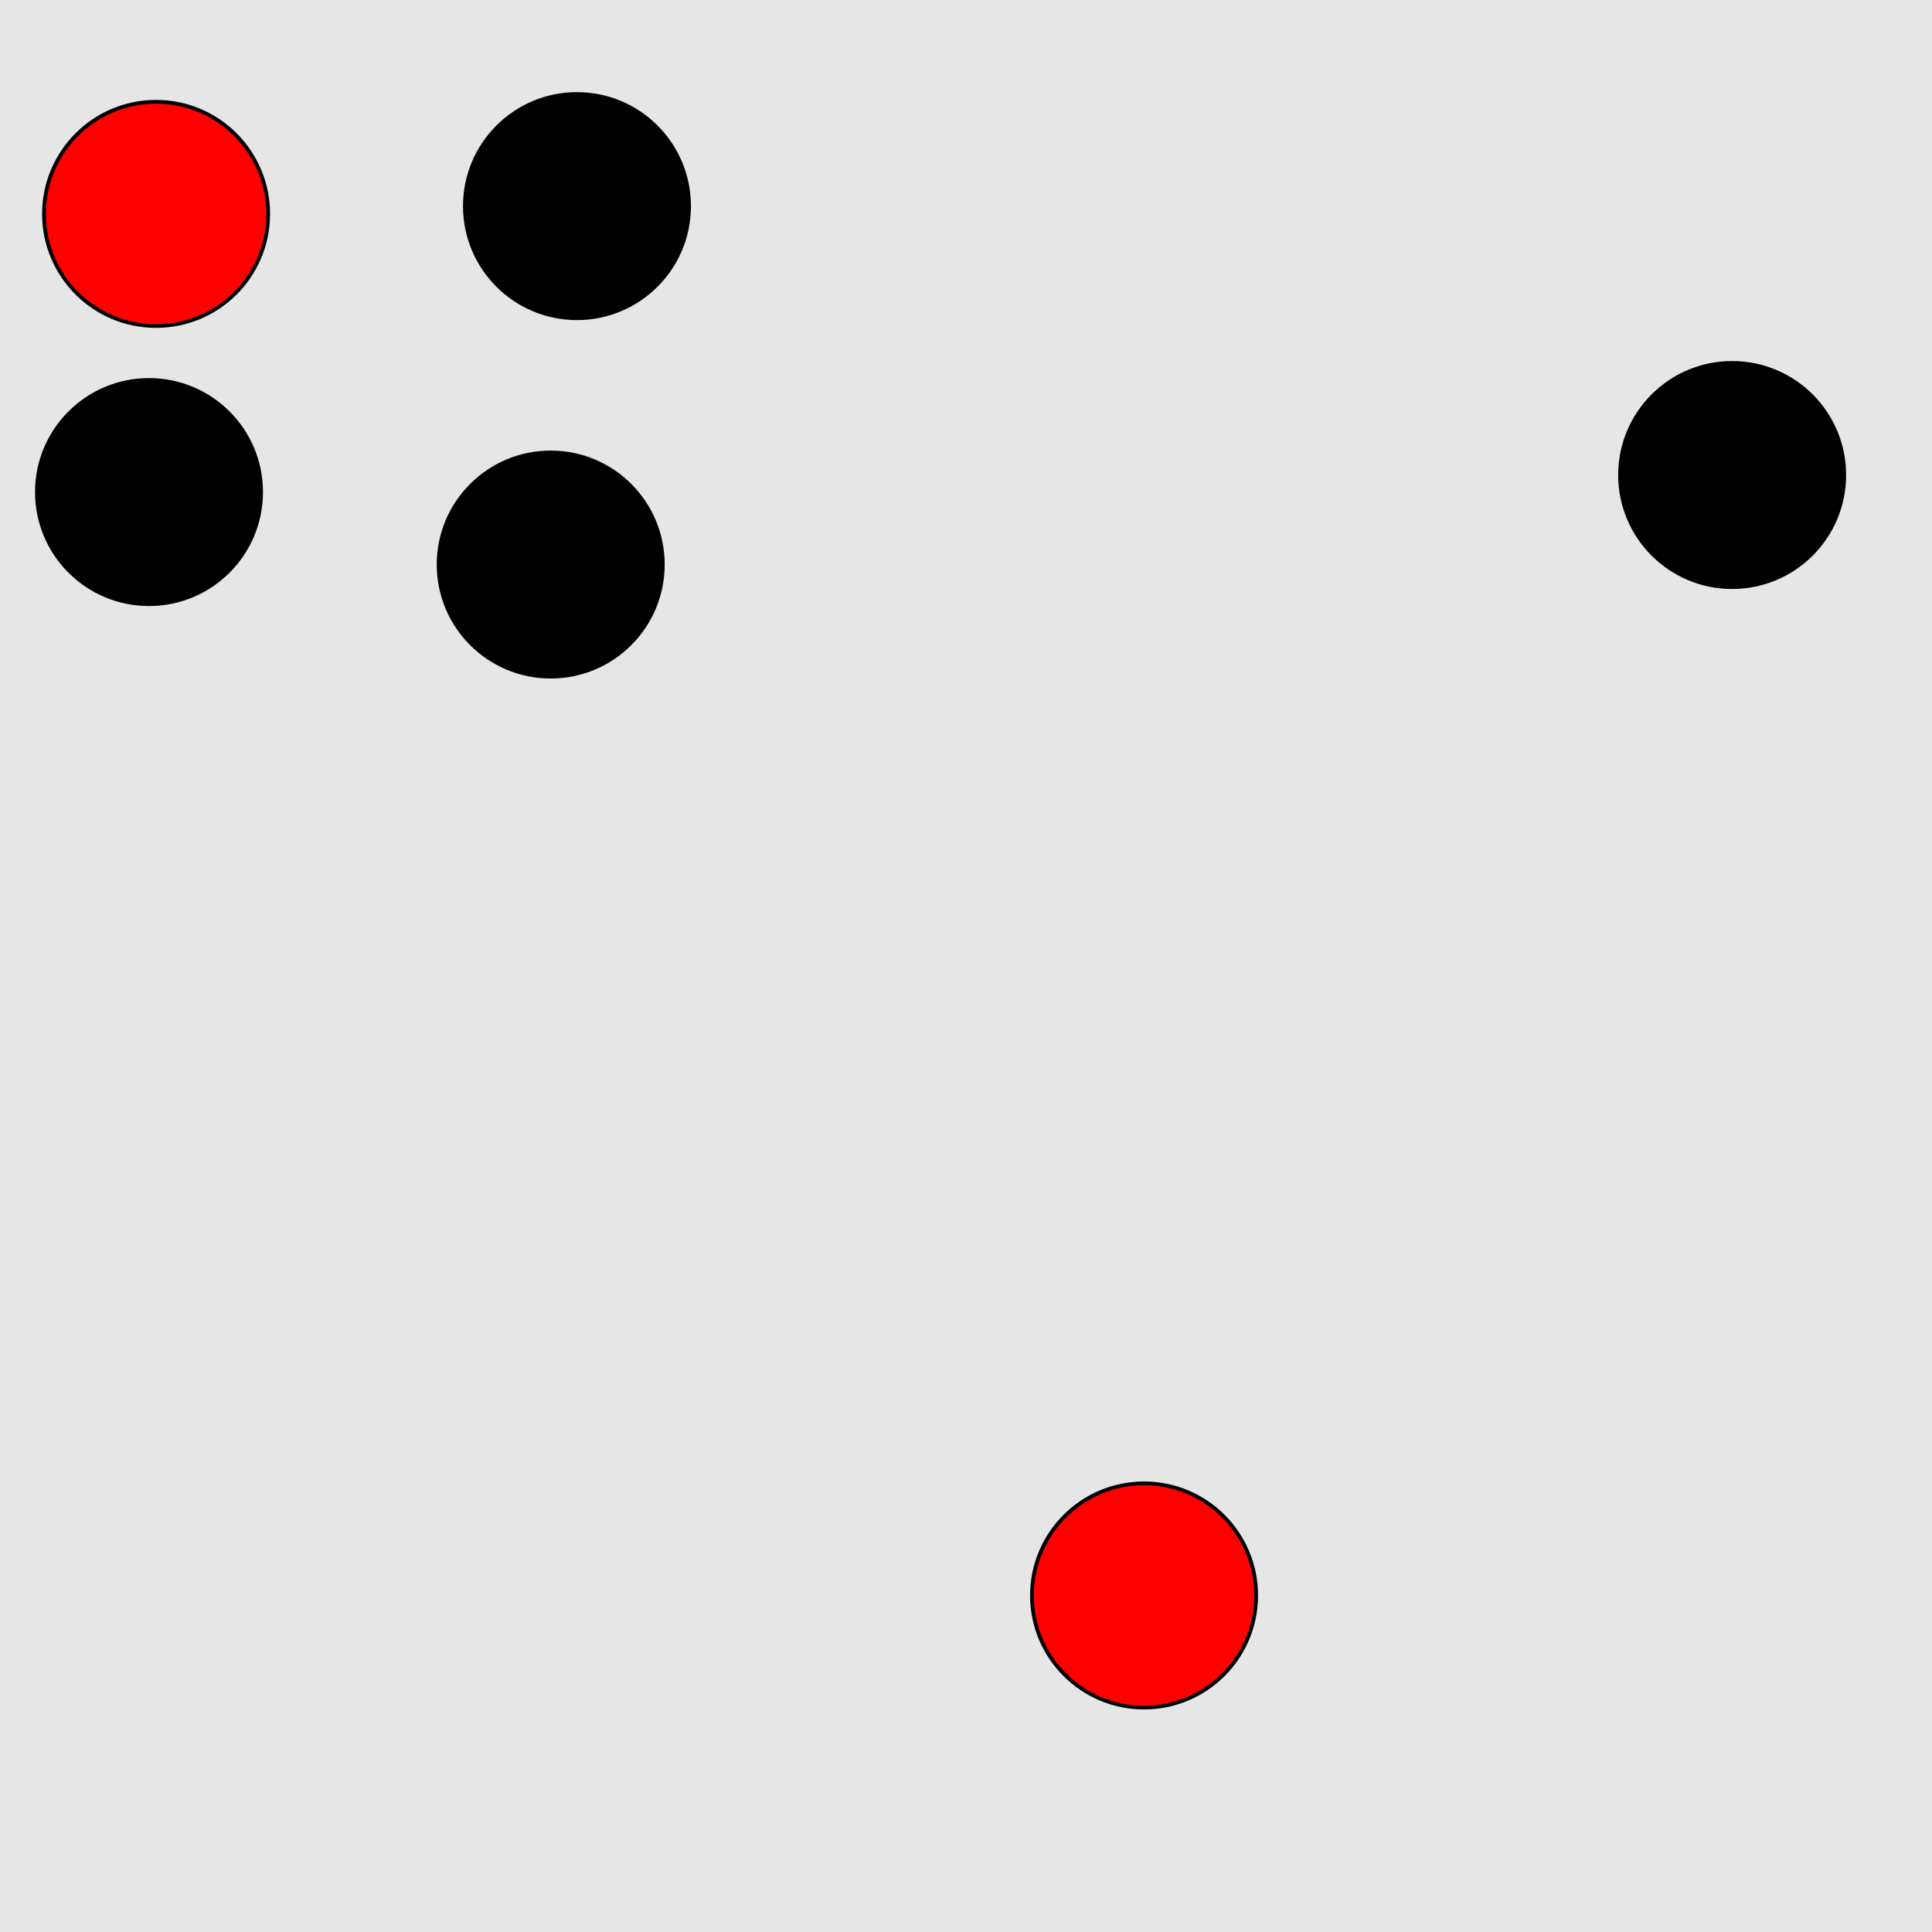 <?xml version="1.0" encoding="UTF-8"?>
<svg xmlns="http://www.w3.org/2000/svg" xmlns:xlink="http://www.w3.org/1999/xlink" width="517pt" height="517pt" viewBox="0 0 517 517" version="1.1">
<g id="surface12996">
<rect x="0" y="0" width="517" height="517" style="fill:rgb(90%,90%,90%);fill-opacity:1;stroke:none;"/>
<path style="fill-rule:nonzero;fill:rgb(100%,0%,0%);fill-opacity:1;stroke-width:1;stroke-linecap:butt;stroke-linejoin:miter;stroke:rgb(0%,0%,0%);stroke-opacity:1;stroke-miterlimit:10;" d="M 336.148 426.941 C 336.148 443.508 322.715 456.941 306.148 456.941 C 289.578 456.941 276.148 443.508 276.148 426.941 C 276.148 410.371 289.578 396.941 306.148 396.941 C 322.715 396.941 336.148 410.371 336.148 426.941 "/>
<path style="fill-rule:nonzero;fill:rgb(100%,0%,0%);fill-opacity:1;stroke-width:1;stroke-linecap:butt;stroke-linejoin:miter;stroke:rgb(0%,0%,0%);stroke-opacity:1;stroke-miterlimit:10;" d="M 71.766 57.238 C 71.766 73.809 58.332 87.238 41.766 87.238 C 25.195 87.238 11.766 73.809 11.766 57.238 C 11.766 40.672 25.195 27.238 41.766 27.238 C 58.332 27.238 71.766 40.672 71.766 57.238 "/>
<path style="fill-rule:nonzero;fill:rgb(0%,0%,0%);fill-opacity:1;stroke-width:1;stroke-linecap:butt;stroke-linejoin:miter;stroke:rgb(0%,0%,0%);stroke-opacity:1;stroke-miterlimit:10;" d="M 69.875 131.676 C 69.875 148.242 56.441 161.676 39.875 161.676 C 23.305 161.676 9.875 148.242 9.875 131.676 C 9.875 115.105 23.305 101.676 39.875 101.676 C 56.441 101.676 69.875 115.105 69.875 131.676 "/>
<path style="fill-rule:nonzero;fill:rgb(0%,0%,0%);fill-opacity:1;stroke-width:1;stroke-linecap:butt;stroke-linejoin:miter;stroke:rgb(0%,0%,0%);stroke-opacity:1;stroke-miterlimit:10;" d="M 177.367 151.07 C 177.367 167.641 163.938 181.07 147.367 181.07 C 130.801 181.07 117.367 167.641 117.367 151.07 C 117.367 134.504 130.801 121.07 147.367 121.07 C 163.938 121.07 177.367 134.504 177.367 151.07 "/>
<path style="fill-rule:nonzero;fill:rgb(0%,0%,0%);fill-opacity:1;stroke-width:1;stroke-linecap:butt;stroke-linejoin:miter;stroke:rgb(0%,0%,0%);stroke-opacity:1;stroke-miterlimit:10;" d="M 184.395 55.156 C 184.395 71.727 170.965 85.156 154.395 85.156 C 137.828 85.156 124.395 71.727 124.395 55.156 C 124.395 38.59 137.828 25.156 154.395 25.156 C 170.965 25.156 184.395 38.59 184.395 55.156 "/>
<path style="fill-rule:nonzero;fill:rgb(0%,0%,0%);fill-opacity:1;stroke-width:1;stroke-linecap:butt;stroke-linejoin:miter;stroke:rgb(0%,0%,0%);stroke-opacity:1;stroke-miterlimit:10;" d="M 493.52 127.113 C 493.52 143.68 480.09 157.113 463.52 157.113 C 446.953 157.113 433.52 143.68 433.52 127.113 C 433.52 110.543 446.953 97.113 463.52 97.113 C 480.09 97.113 493.52 110.543 493.52 127.113 "/>
</g>
</svg>
